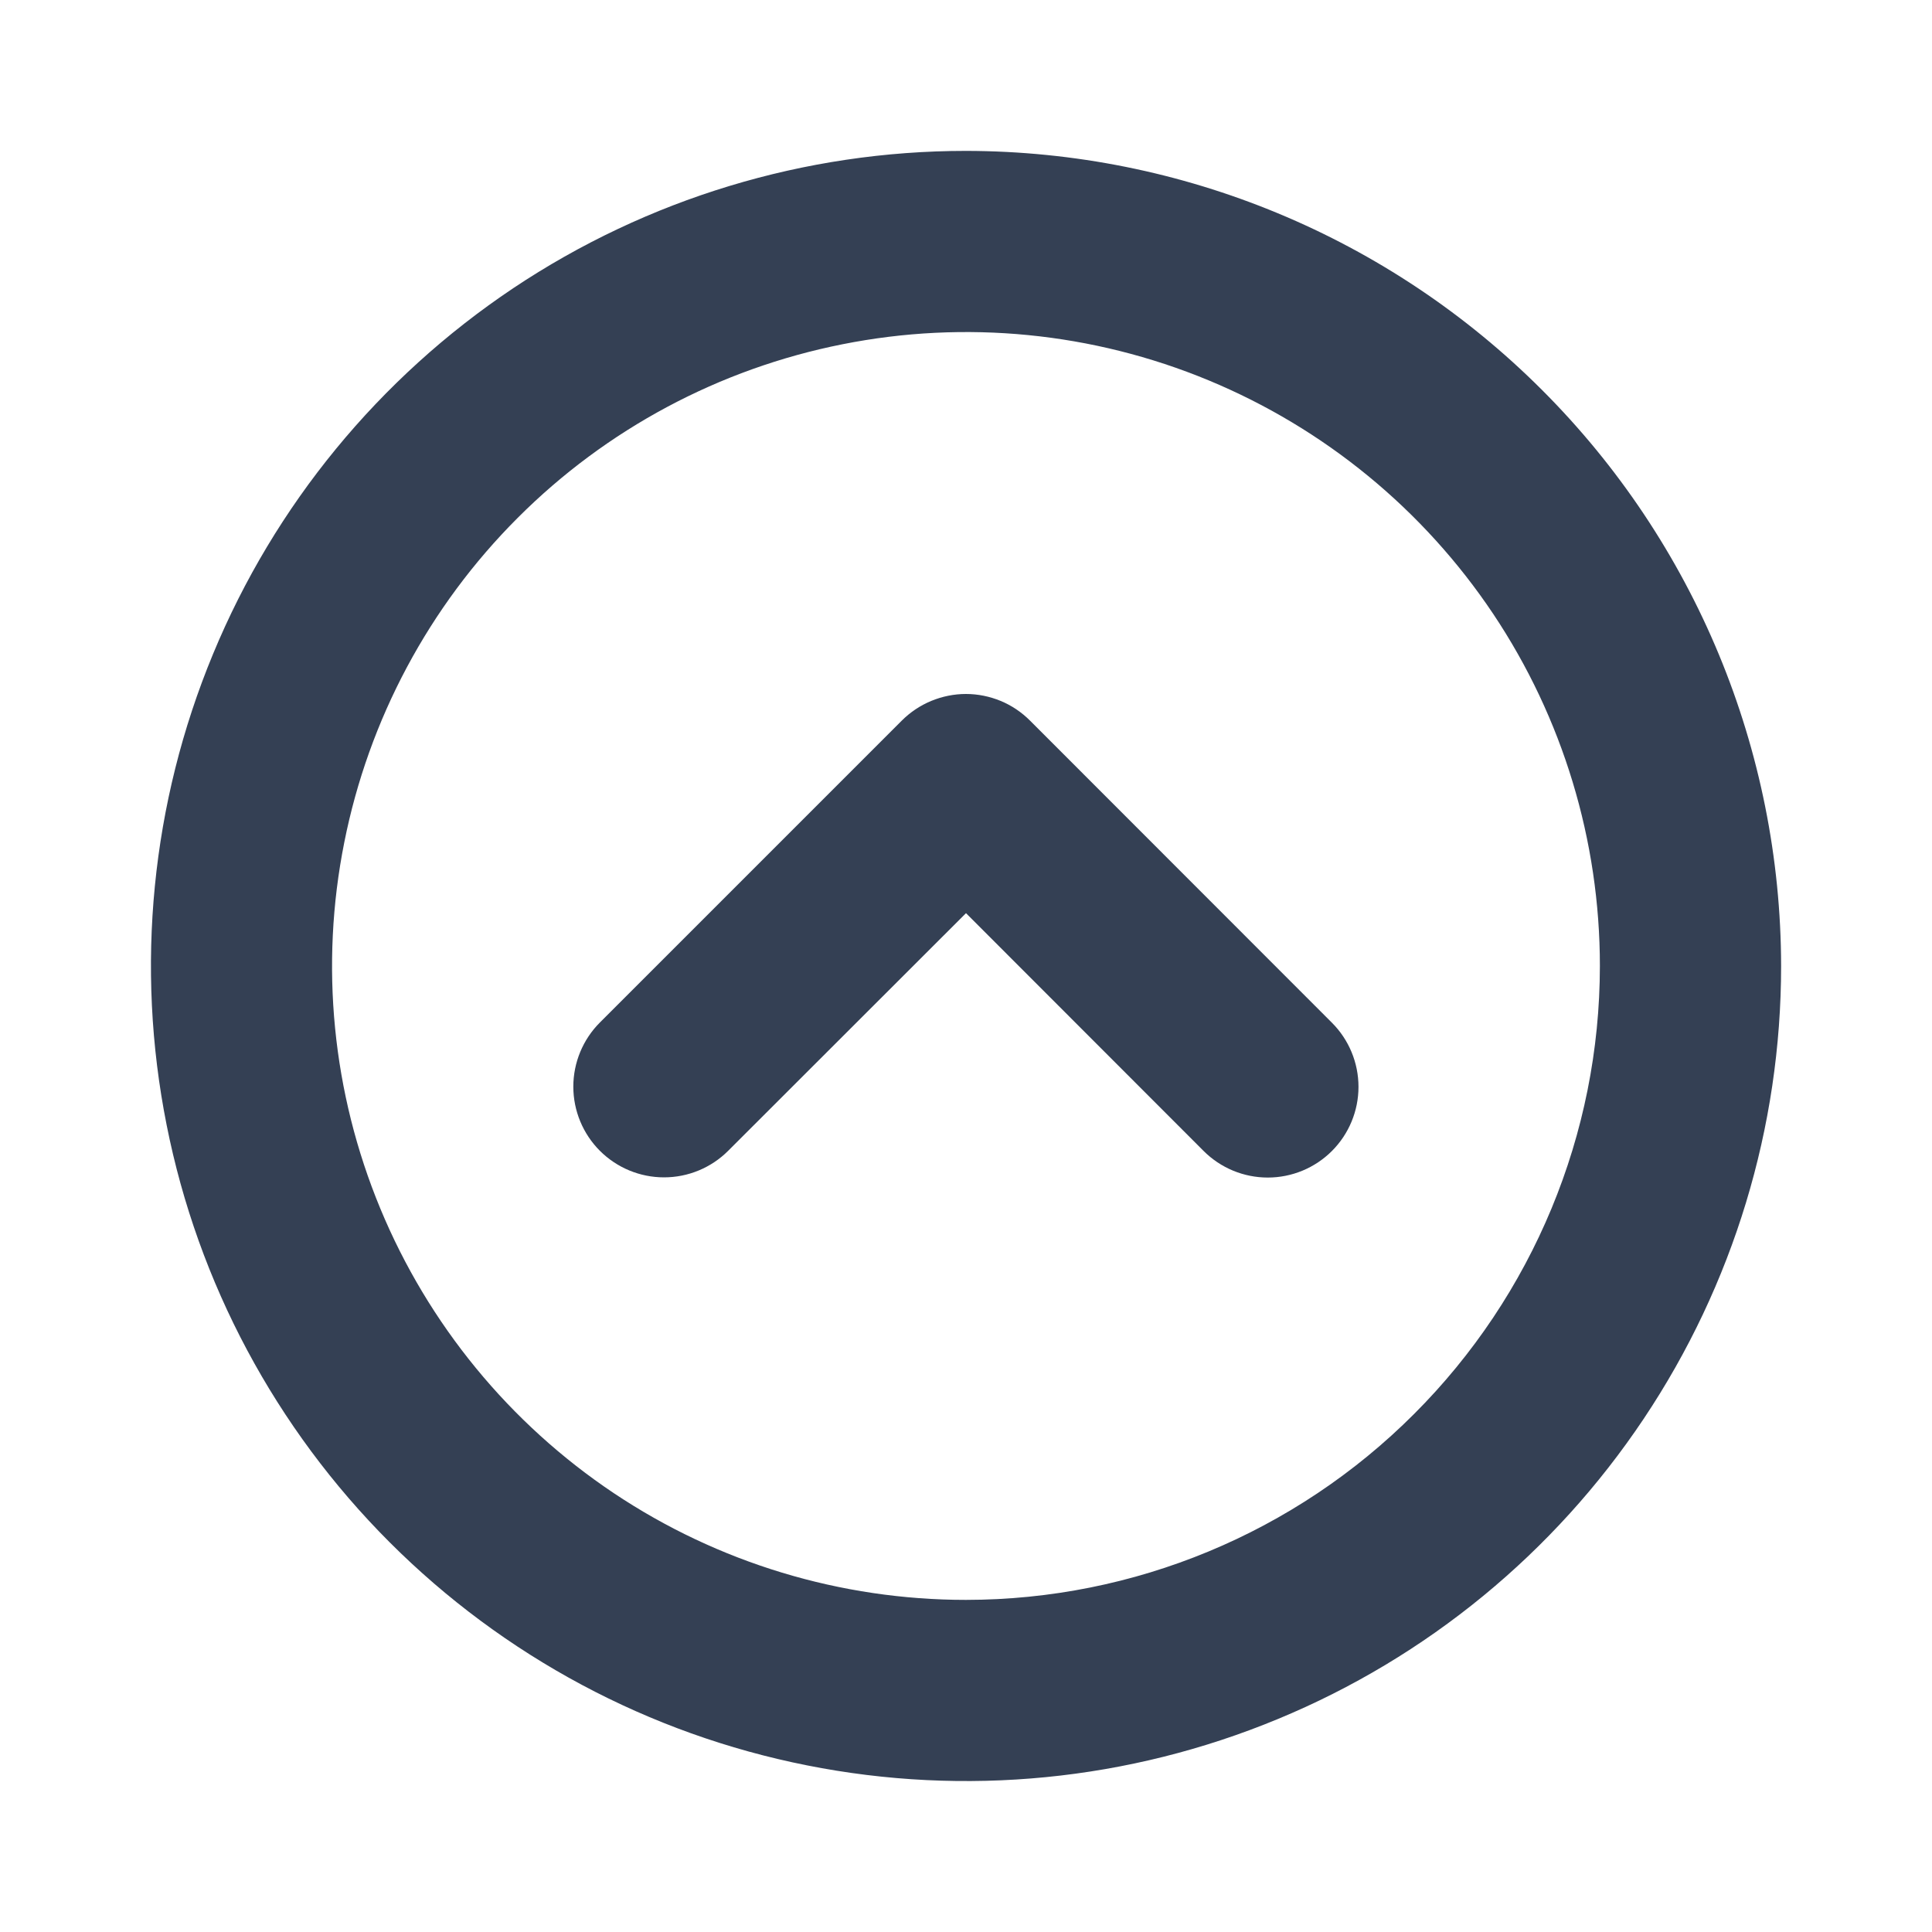 <svg width="20" height="20" viewBox="0 0 20 20" fill="none" xmlns="http://www.w3.org/2000/svg">
<path d="M10 1.562C8.331 1.562 6.7 2.057 5.312 2.984C3.925 3.912 2.843 5.229 2.205 6.771C1.566 8.313 1.399 10.009 1.725 11.646C2.05 13.283 2.854 14.786 4.034 15.966C5.214 17.146 6.717 17.95 8.354 18.275C9.991 18.601 11.687 18.434 13.229 17.795C14.771 17.157 16.088 16.075 17.015 14.688C17.943 13.3 18.438 11.669 18.438 10C18.435 7.763 17.545 5.618 15.963 4.037C14.382 2.455 12.237 1.565 10 1.562ZM10 16.562C8.702 16.562 7.433 16.178 6.354 15.457C5.275 14.735 4.434 13.71 3.937 12.511C3.44 11.312 3.31 9.993 3.564 8.72C3.817 7.447 4.442 6.277 5.36 5.36C6.277 4.442 7.447 3.817 8.72 3.564C9.993 3.31 11.312 3.44 12.511 3.937C13.71 4.434 14.735 5.275 15.457 6.354C16.178 7.433 16.562 8.702 16.562 10C16.561 11.74 15.869 13.408 14.638 14.638C13.408 15.869 11.74 16.561 10 16.562ZM13.788 10.587C13.964 10.763 14.063 11.002 14.063 11.251C14.063 11.5 13.964 11.739 13.788 11.915C13.612 12.091 13.373 12.19 13.124 12.19C12.875 12.19 12.636 12.091 12.46 11.915L10 9.453L7.538 11.913C7.362 12.089 7.123 12.188 6.874 12.188C6.625 12.188 6.386 12.089 6.21 11.913C6.034 11.737 5.935 11.498 5.935 11.249C5.935 11 6.034 10.761 6.21 10.585L9.335 7.46C9.422 7.373 9.526 7.303 9.64 7.256C9.754 7.209 9.876 7.184 9.999 7.184C10.123 7.184 10.245 7.209 10.359 7.256C10.473 7.303 10.576 7.373 10.663 7.46L13.788 10.587Z" fill="#344054"/>
</svg>
